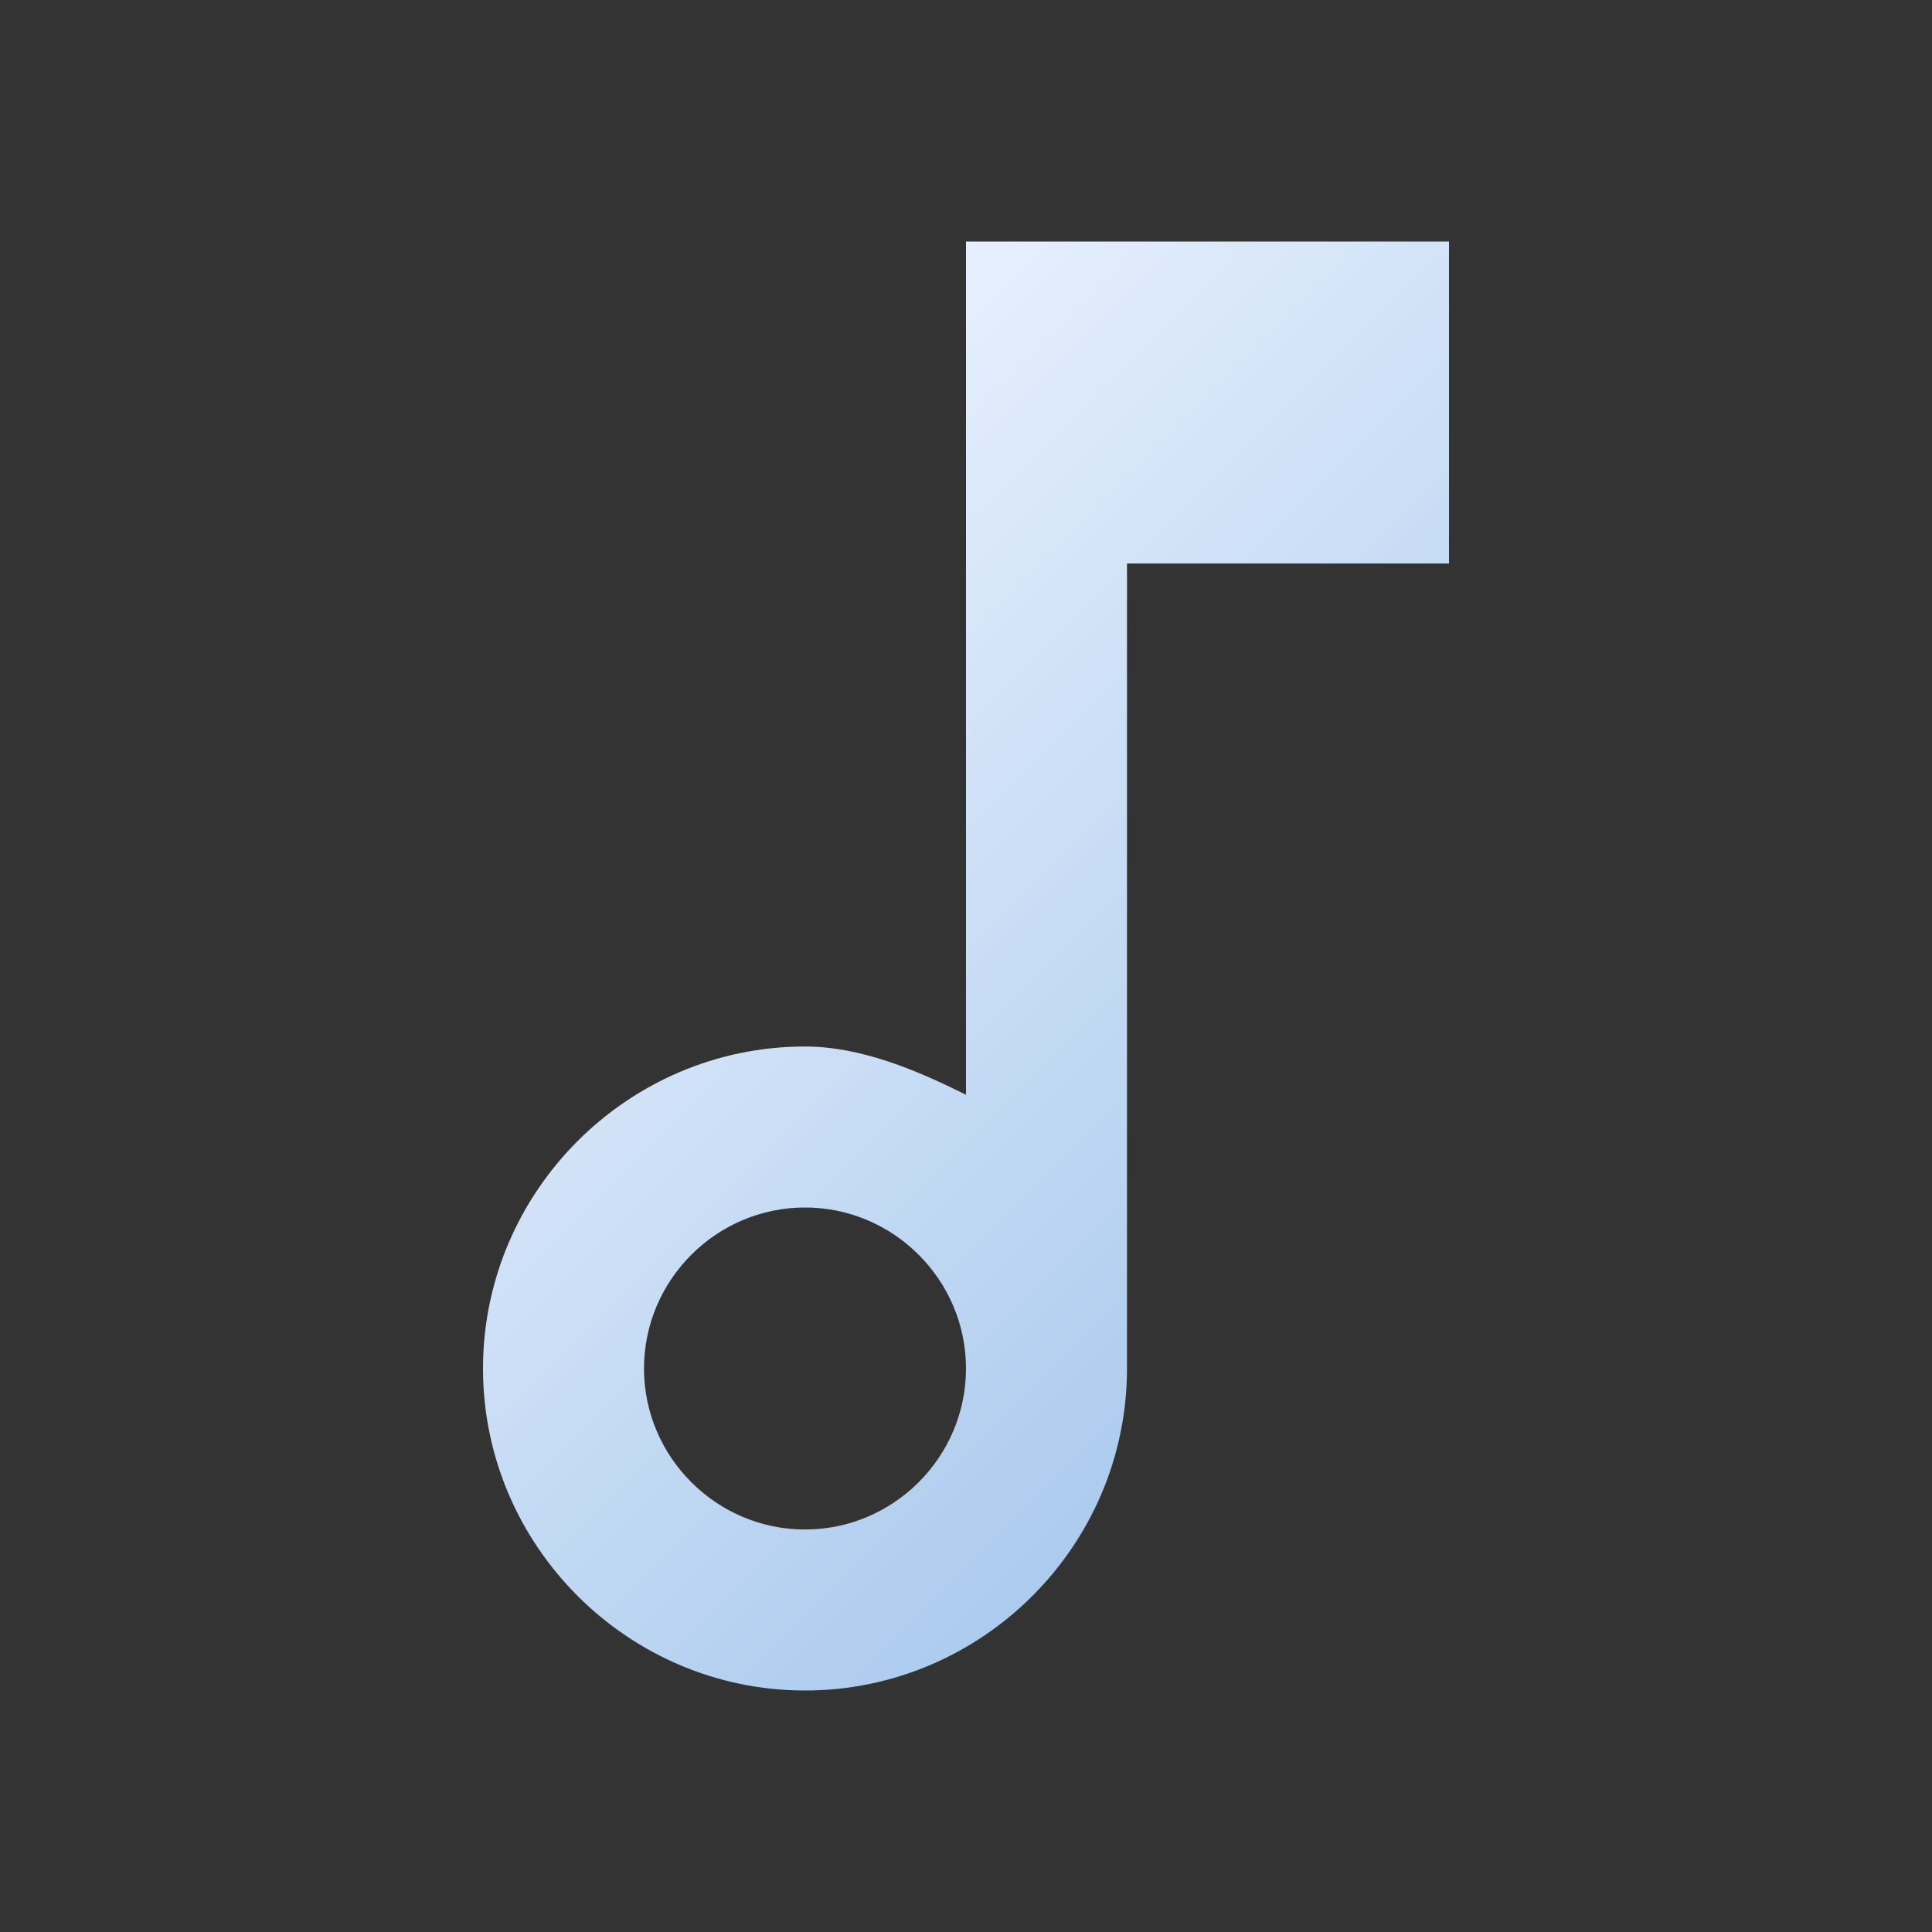 <?xml version="1.0" encoding="utf-8"?>
<!-- Generator: Adobe Illustrator 22.0.1, SVG Export Plug-In . SVG Version: 6.00 Build 0)  -->
<svg version="1.1" id="Layer_1" xmlns="http://www.w3.org/2000/svg" xmlns:xlink="http://www.w3.org/1999/xlink" x="0px" y="0px"
	 viewBox="0 0 24 24" style="enable-background:new 0 0 24 24;" xml:space="preserve">
<rect x="0" y="0" width="24" height="24" fill="#333333" stroke="none"/>
<style type="text/css">
	.st0{fill:none;}
	.st1{fill:url(#SVGID_1_);}
</style>
<path class="st0" d="M0,0h24v24H0V0z"/>
<linearGradient id="SVGID_1_" gradientUnits="userSpaceOnUse" x1="16.914" y1="15.743" x2="8.086" y2="6.914">
	<stop  offset="0" style="stop-color:#ACCBEE"/>
	<stop  offset="1" style="stop-color:#E7F0FD"/>
</linearGradient>
<path class="st1" d="M12,3v10.6c-0.6-0.3-1.3-0.6-2-0.6c-2.2,0-4,1.8-4,4s1.8,4,4,4s4-1.8,4-4V7h4V3H12z M10,19c-1.1,0-2-0.9-2-2
	s0.9-2,2-2s2,0.9,2,2S11.1,19,10,19z"/>
</svg>
